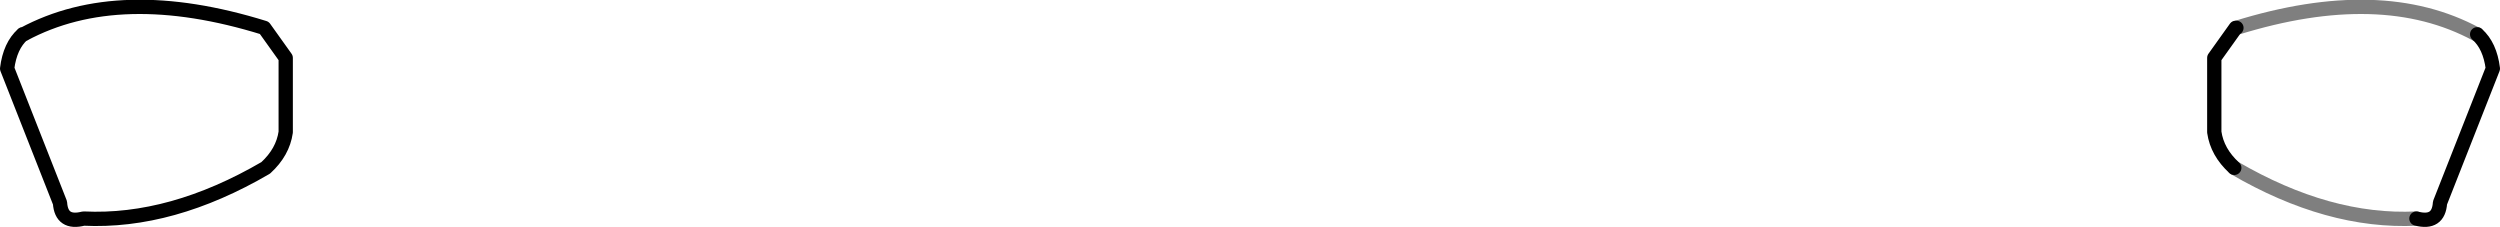 <?xml version="1.0" encoding="UTF-8" standalone="no"?>
<svg xmlns:xlink="http://www.w3.org/1999/xlink" height="15.9px" width="175.0px" xmlns="http://www.w3.org/2000/svg">
  <g transform="matrix(1.0, 0.0, 0.0, 1.0, -312.3, -346.3)">
    <path d="M313.9 348.7 Q313.0 349.5 312.8 351.1 L316.5 360.5 Q316.6 362.0 318.15 361.6 324.3 361.9 330.9 358.05 332.1 356.95 332.3 355.55 L332.3 350.35 330.8 348.25 Q320.65 345.1 313.95 348.7 M485.7 348.7 Q486.6 349.5 486.8 351.1 L483.1 360.5 Q483.0 362.0 481.45 361.6 M468.7 358.05 Q467.5 356.95 467.3 355.55 L467.3 350.35 468.8 348.25 468.85 348.25" fill="none" stroke="#000000" stroke-linecap="round" stroke-linejoin="round" stroke-width="1.0"/>
    <path d="M313.95 348.7 L313.9 348.7 313.95 348.7 M485.7 348.7 L485.65 348.7 485.7 348.7 M481.45 361.6 Q475.3 361.9 468.7 358.05 M468.85 348.25 Q479.0 345.1 485.65 348.7" fill="none" stroke="#000000" stroke-linecap="round" stroke-linejoin="round" stroke-opacity="0.502" stroke-width="1.0"/>
  </g>
</svg>
